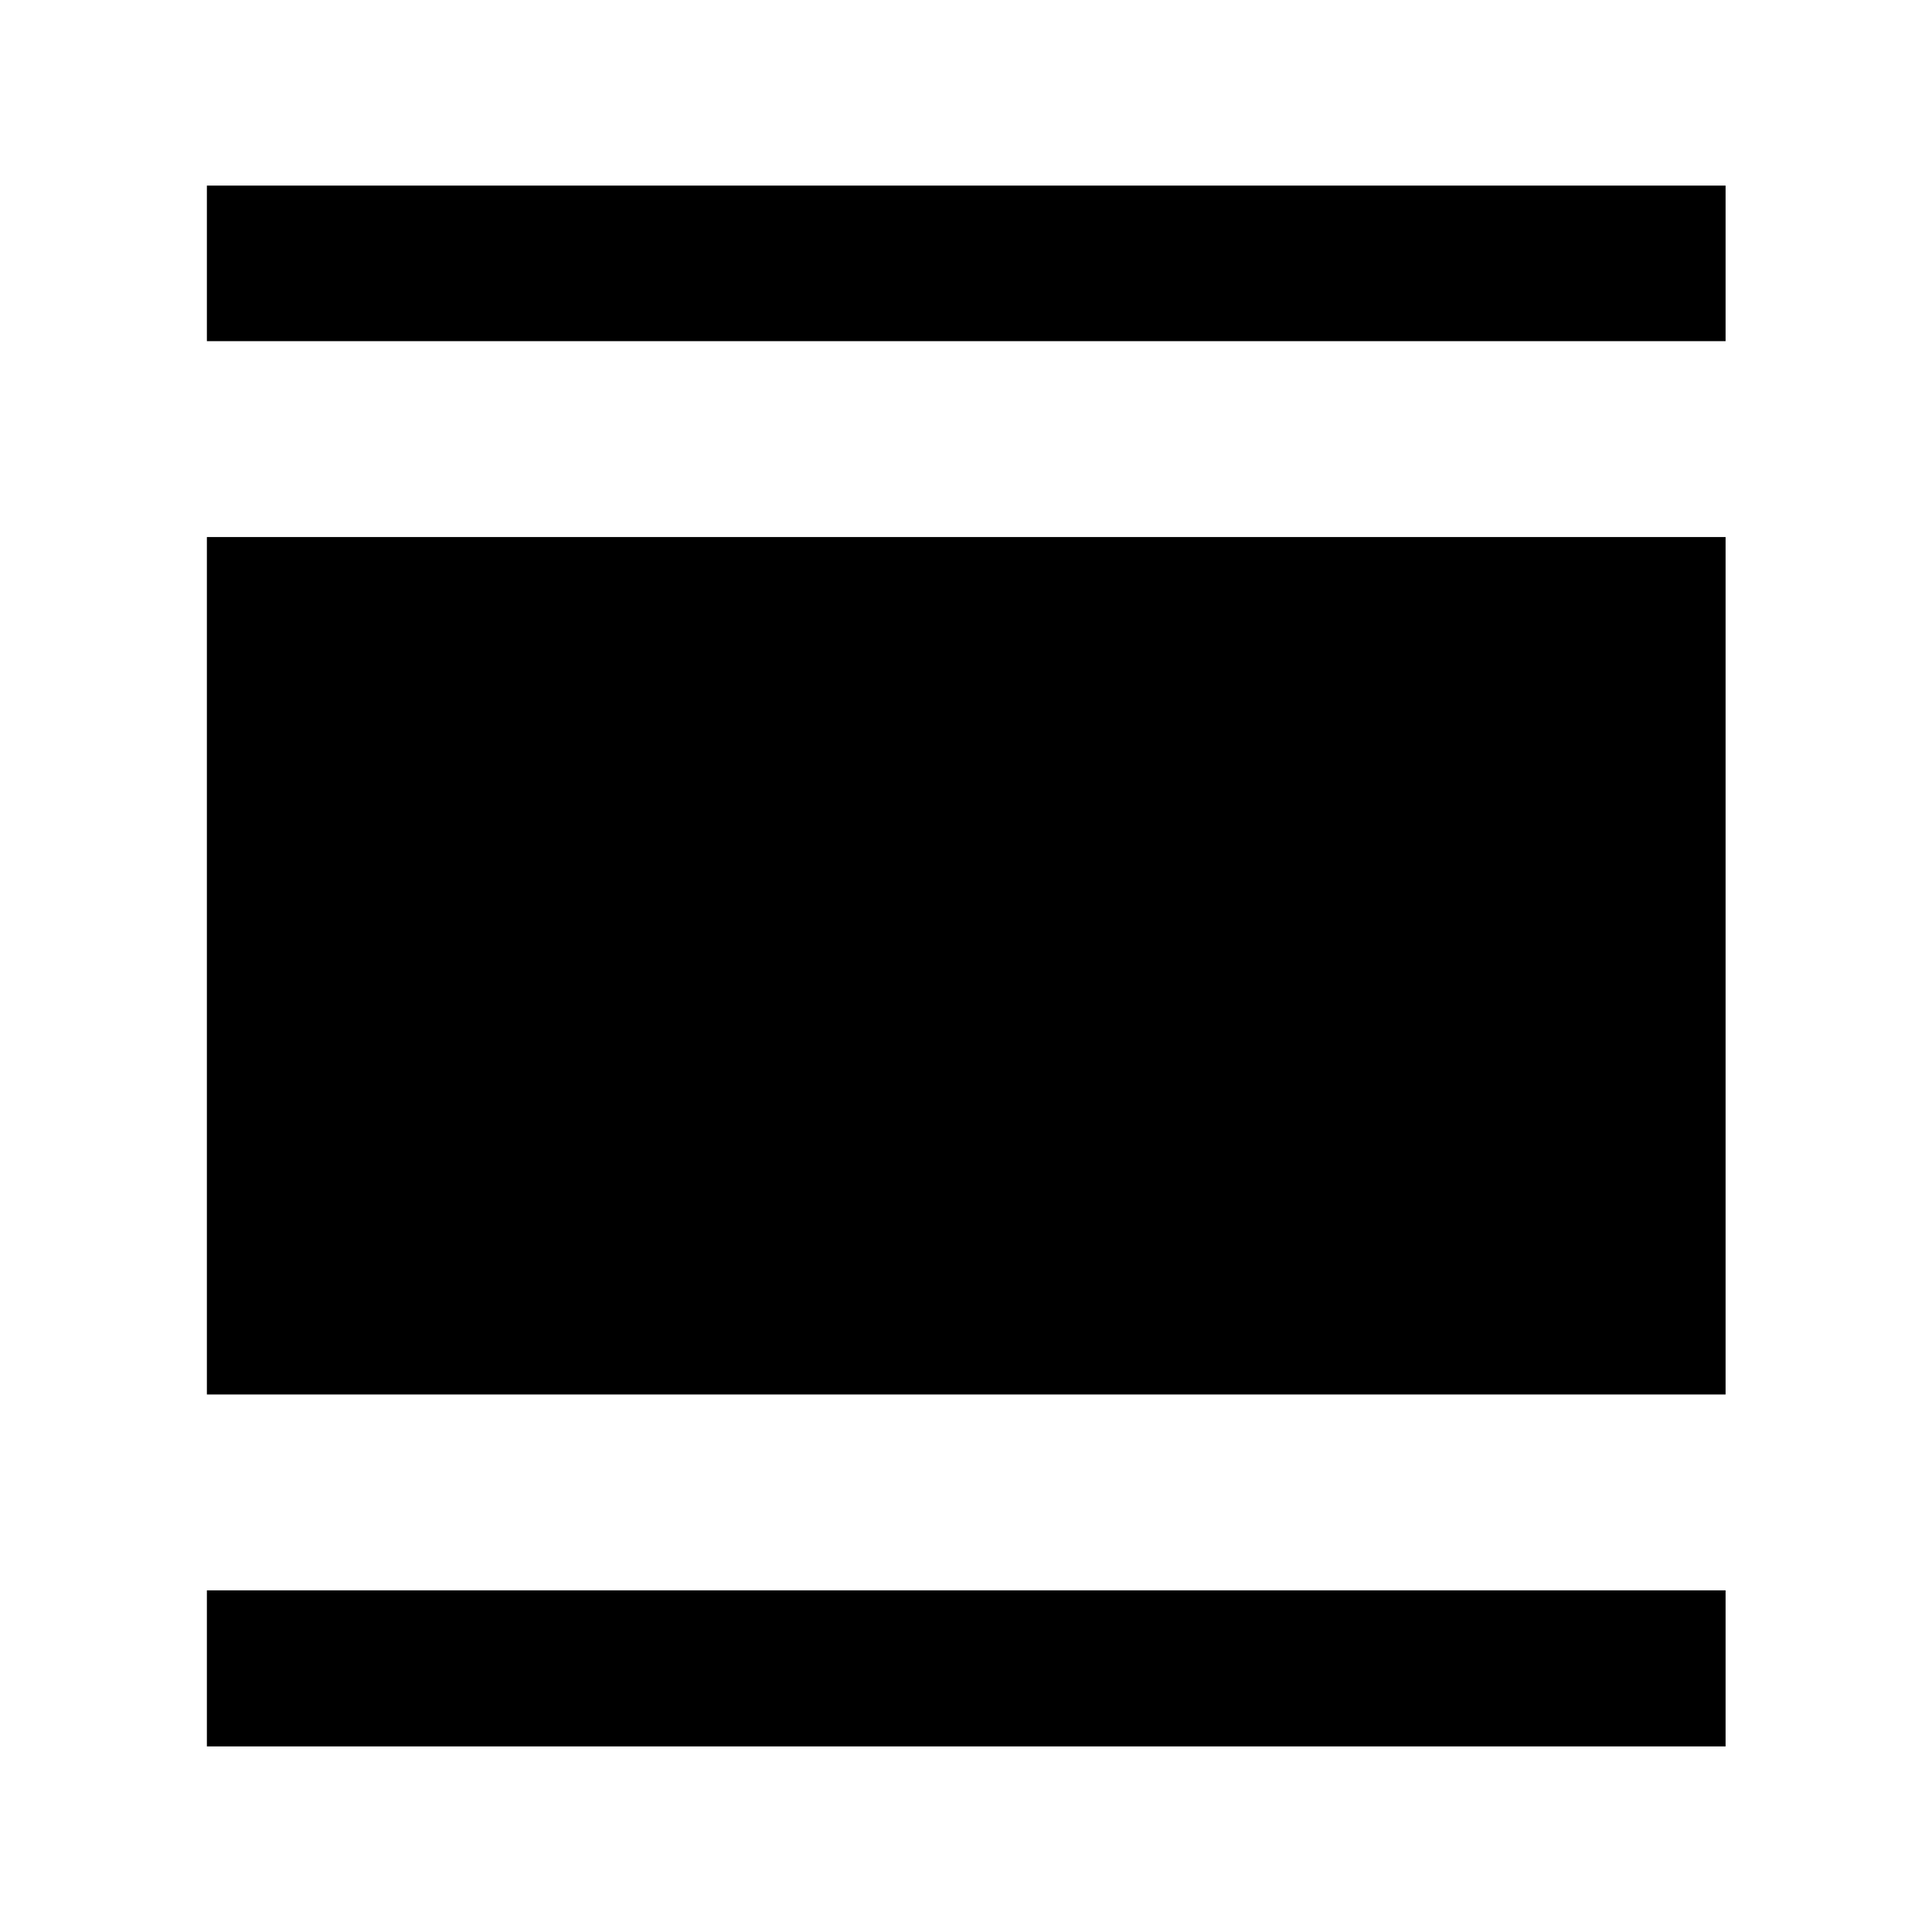 <svg xmlns="http://www.w3.org/2000/svg" height="48" viewBox="0 -960 960 960" width="48"><path d="M102.8-92.22v-77.54h754.63v77.54H102.8Zm0-174.87v-426.06h754.63v426.06H102.8Zm0-523.39v-77.3h754.63v77.3H102.8Z"/></svg>